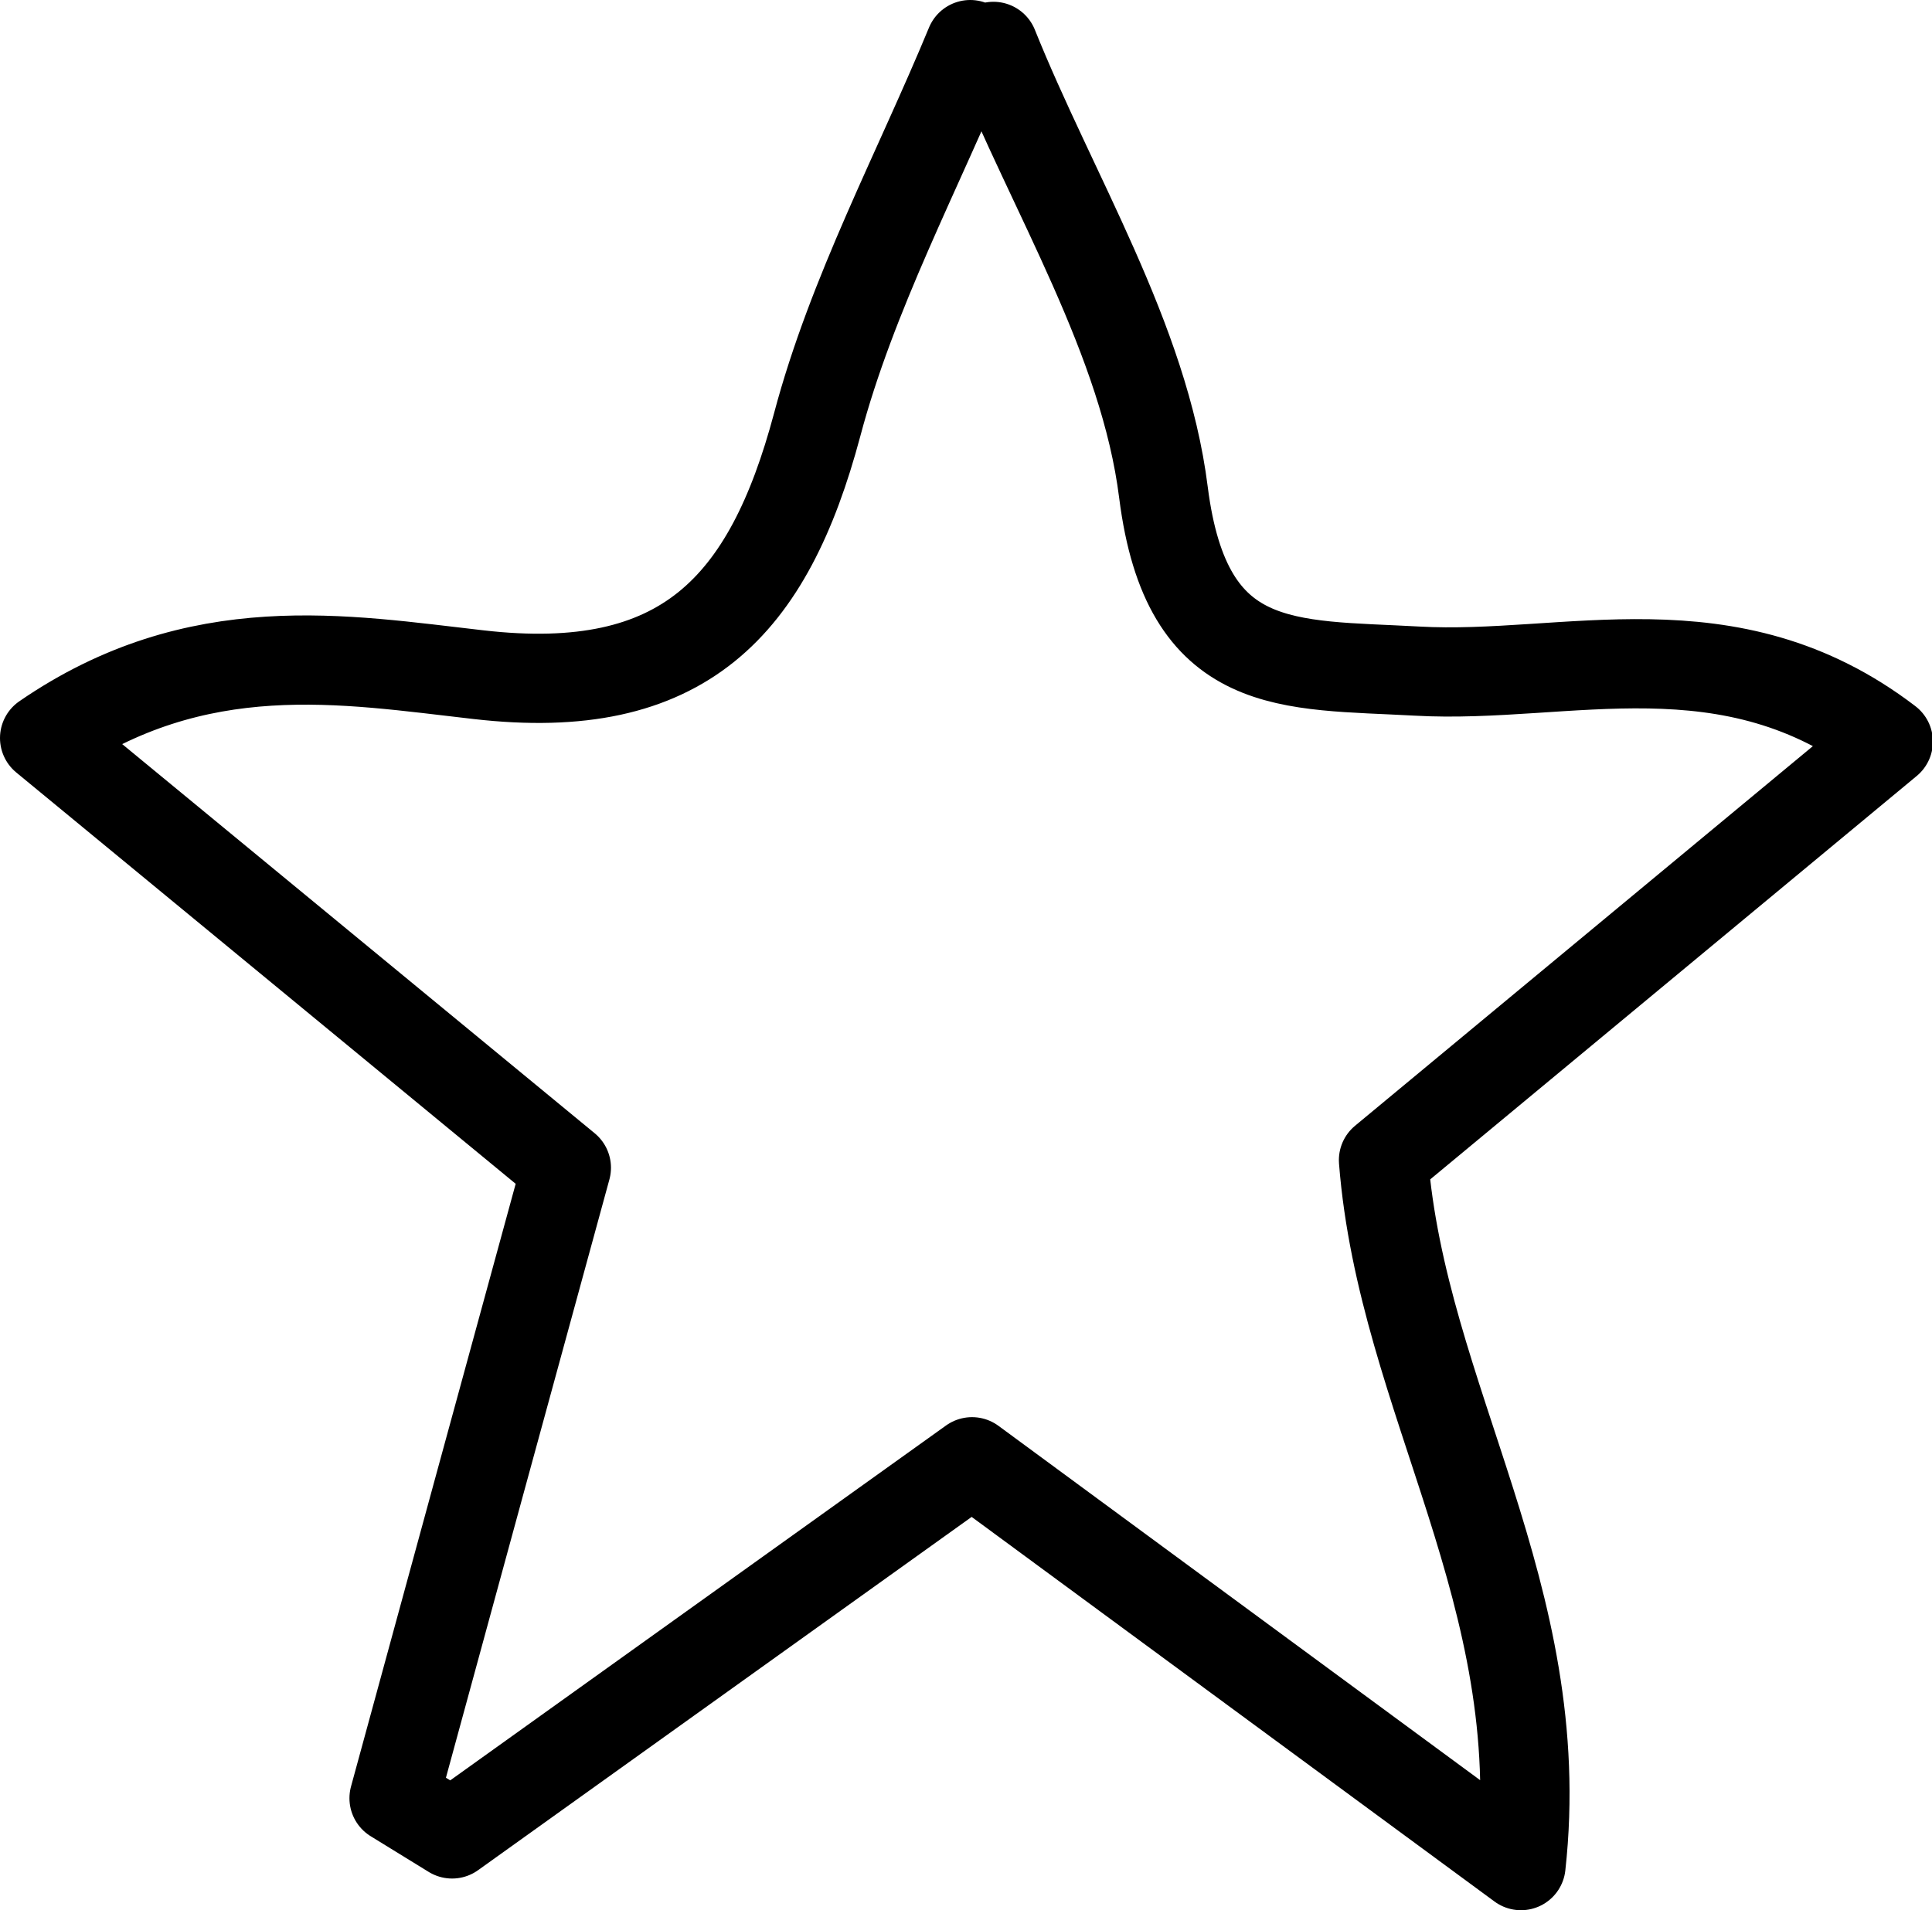 <svg xmlns="http://www.w3.org/2000/svg" viewBox="0 0 43.29 42.81"><defs><style>.cls-1{fill:none;stroke:#000;stroke-linecap:round;stroke-linejoin:round;stroke-width:2px;}</style></defs><title>Asset 50</title><g id="Layer_2" data-name="Layer 2"><g id="Layer_1-2" data-name="Layer 1"><path class="cls-1" d="M21.74,1c-1.17,2.83-2.65,5.58-3.43,8.52-1.09,4.08-3,6.13-7.59,5.6-3-.34-6.29-.94-9.72,1.42l11.69,9.63c-1.26,4.6-2.56,9.37-3.86,14.13l1.3.8,11.65-8.34,12.3,9.05C34.75,35.76,31.42,31.36,31,26l11.31-9.38c-3.57-2.73-7.2-1.39-10.56-1.58-2.89-.16-5.16.09-5.68-4-.43-3.44-2.48-6.69-3.81-10"/></g></g></svg>